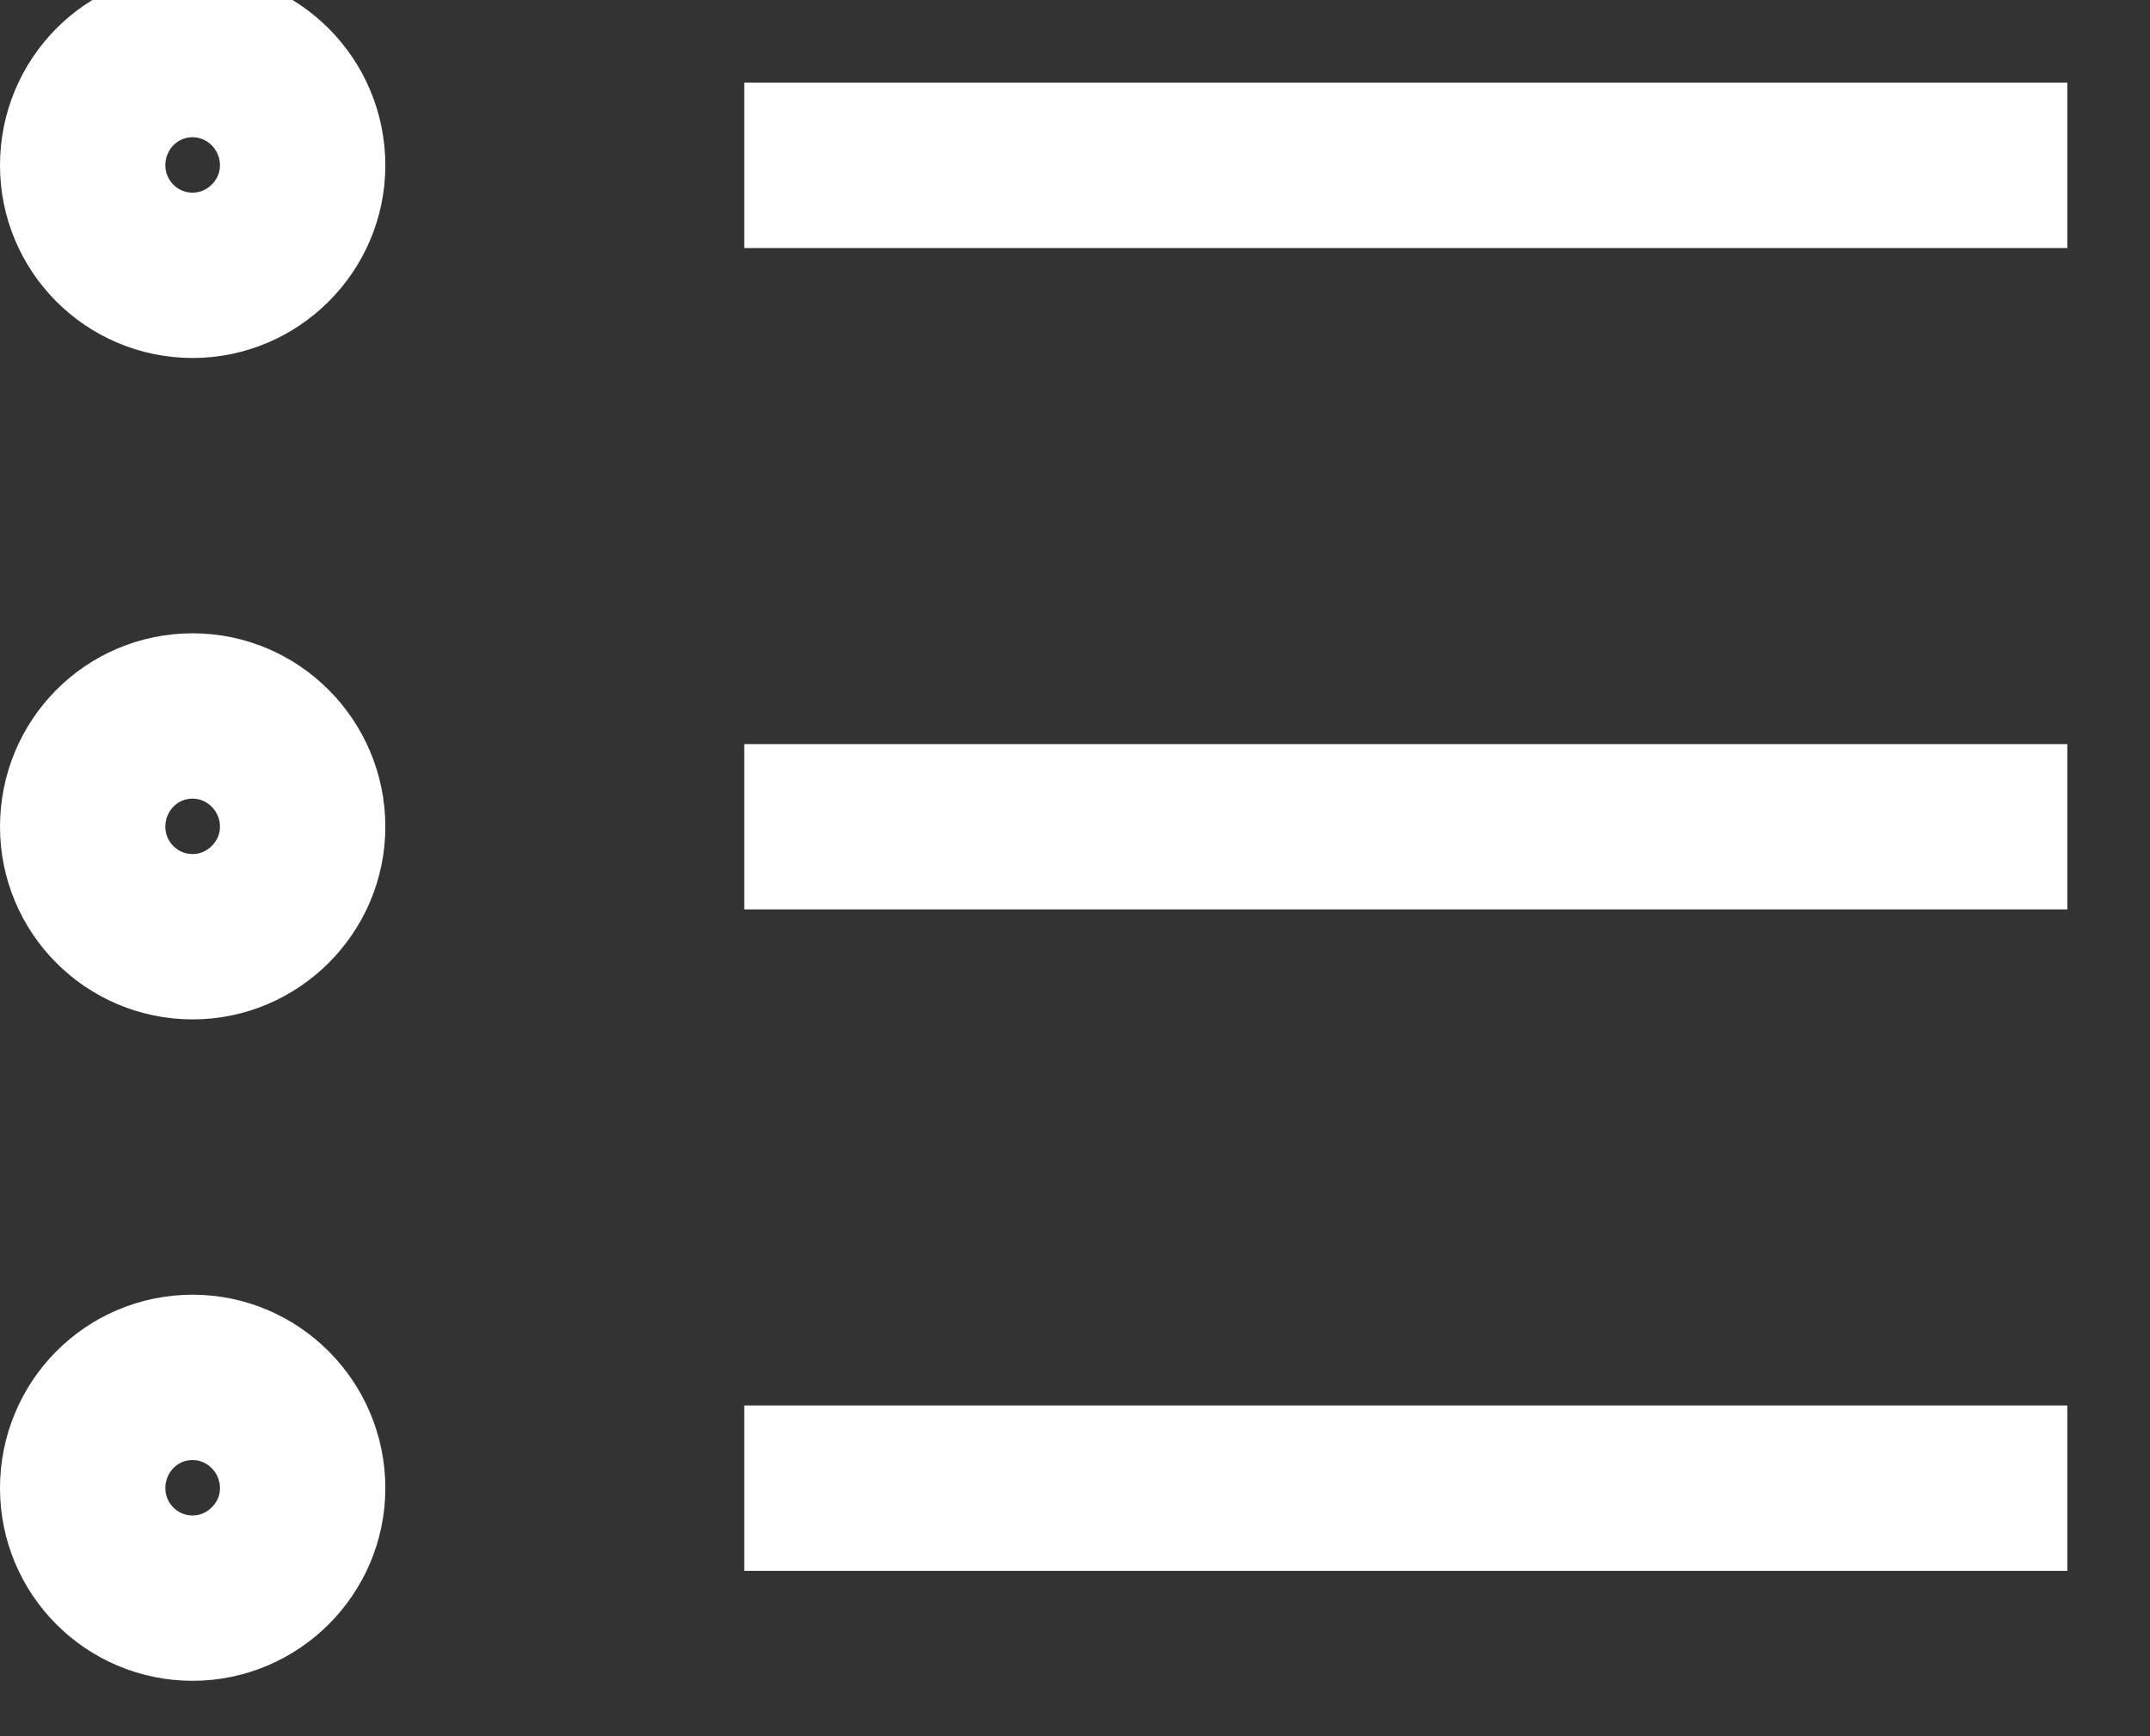 <svg width="26" height="21" viewBox="0 0 26 21" fill="none" xmlns="http://www.w3.org/2000/svg" xmlns:xlink="http://www.w3.org/1999/xlink">
	<rect x="0" y="0" width="26" height="21" fill="#333333" stroke="none"/>
	<desc>
			Created with Pixso.
	</desc>
	<defs/>
	<path id="Icon" d="M25 10L9 10M2.33 11.33C1.59 11.33 1 10.73 1 10C1 9.26 1.59 8.66 2.33 8.66C3.06 8.66 3.66 9.26 3.66 10C3.66 10.73 3.06 11.33 2.33 11.33ZM25 2L9 2M2.33 3.33C1.59 3.33 1 2.73 1 2C1 1.26 1.59 0.66 2.33 0.66C3.06 0.66 3.66 1.26 3.66 2C3.66 2.73 3.06 3.33 2.33 3.33ZM25 18L9 18M2.33 19.33C1.59 19.33 1 18.73 1 18C1 17.26 1.59 16.66 2.33 16.66C3.06 16.66 3.66 17.26 3.66 18C3.66 18.73 3.06 19.33 2.33 19.33Z" stroke="#FFFFFF" stroke-opacity="1" stroke-width="2" stroke-linejoin="round"/>
</svg>
